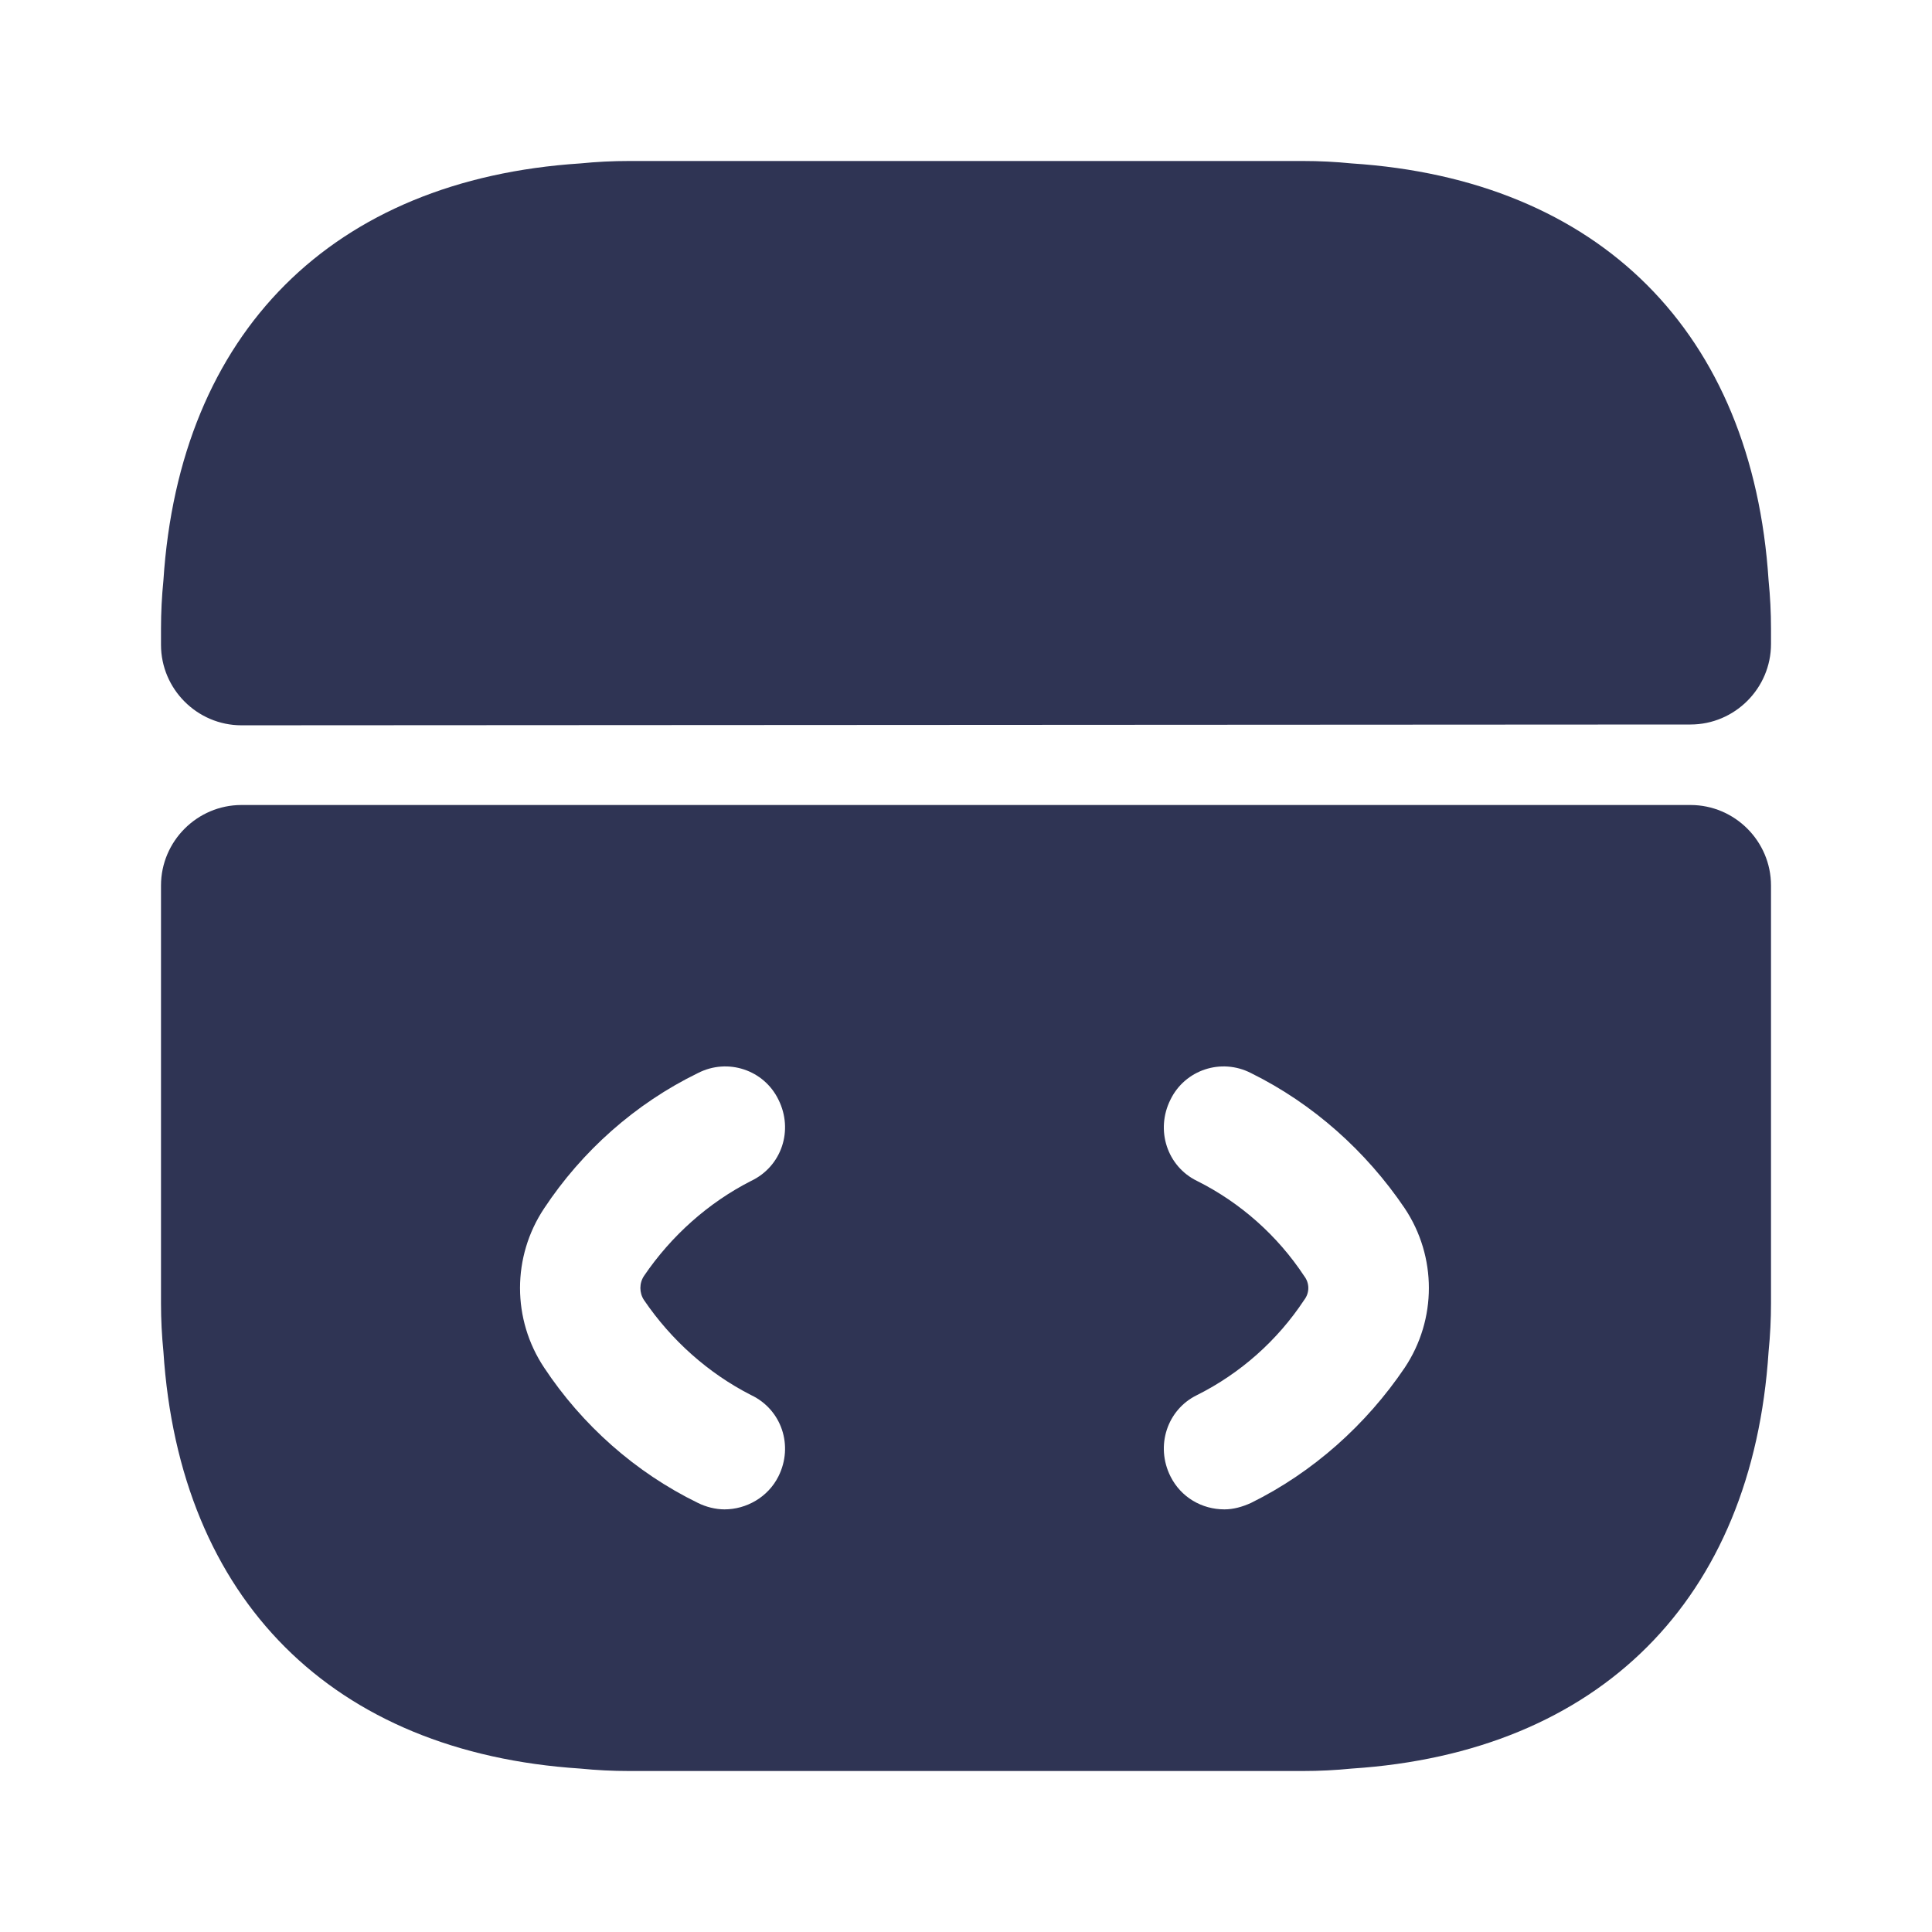 <svg width="24" height="24" viewBox="0 0 24 24" fill="none" xmlns="http://www.w3.org/2000/svg">
<path d="M21 10H3C2.45 10 2 10.45 2 11V16.19C2 16.39 2.01 16.59 2.03 16.79C2.23 19.87 4.13 21.77 7.21 21.97C7.41 21.99 7.61 22 7.81 22H16.19C16.39 22 16.59 21.99 16.79 21.97C19.87 21.77 21.77 19.87 21.97 16.79C21.99 16.59 22 16.39 22 16.19V11C22 10.45 21.55 10 21 10ZM8 16.15C8.34 16.65 8.8 17.06 9.33 17.33C9.71 17.51 9.86 17.96 9.67 18.34C9.54 18.6 9.27 18.75 9 18.75C8.89 18.75 8.77 18.72 8.67 18.67C7.89 18.29 7.23 17.7 6.76 16.99C6.36 16.39 6.36 15.61 6.76 15.01C7.23 14.3 7.89 13.71 8.67 13.33C9.04 13.14 9.49 13.29 9.67 13.66C9.86 14.04 9.71 14.49 9.33 14.67C8.8 14.94 8.34 15.35 8 15.85C7.94 15.94 7.94 16.06 8 16.15ZM17.45 16.99C16.97 17.7 16.31 18.29 15.54 18.67C15.43 18.72 15.32 18.75 15.21 18.75C14.93 18.75 14.67 18.6 14.54 18.34C14.35 17.96 14.5 17.51 14.87 17.33C15.41 17.06 15.87 16.65 16.2 16.15C16.27 16.06 16.27 15.94 16.2 15.85C15.87 15.35 15.41 14.94 14.87 14.67C14.5 14.49 14.35 14.04 14.54 13.66C14.72 13.29 15.17 13.14 15.54 13.33C16.31 13.71 16.97 14.3 17.45 15.01C17.85 15.61 17.85 16.39 17.45 16.99Z" fill="#2F3454"/>
<path d="M22 7.81V8C22 8.55 21.55 9 21 9L3 9.01C2.45 9.01 2 8.56 2 8.01V7.81C2 7.61 2.01 7.41 2.03 7.21C2.23 4.13 4.13 2.23 7.21 2.03C7.41 2.01 7.61 2 7.81 2H16.19C16.39 2 16.59 2.01 16.79 2.03C19.87 2.23 21.77 4.13 21.97 7.21C21.99 7.41 22 7.61 22 7.81Z" fill="#2F3454"/>
</svg>

